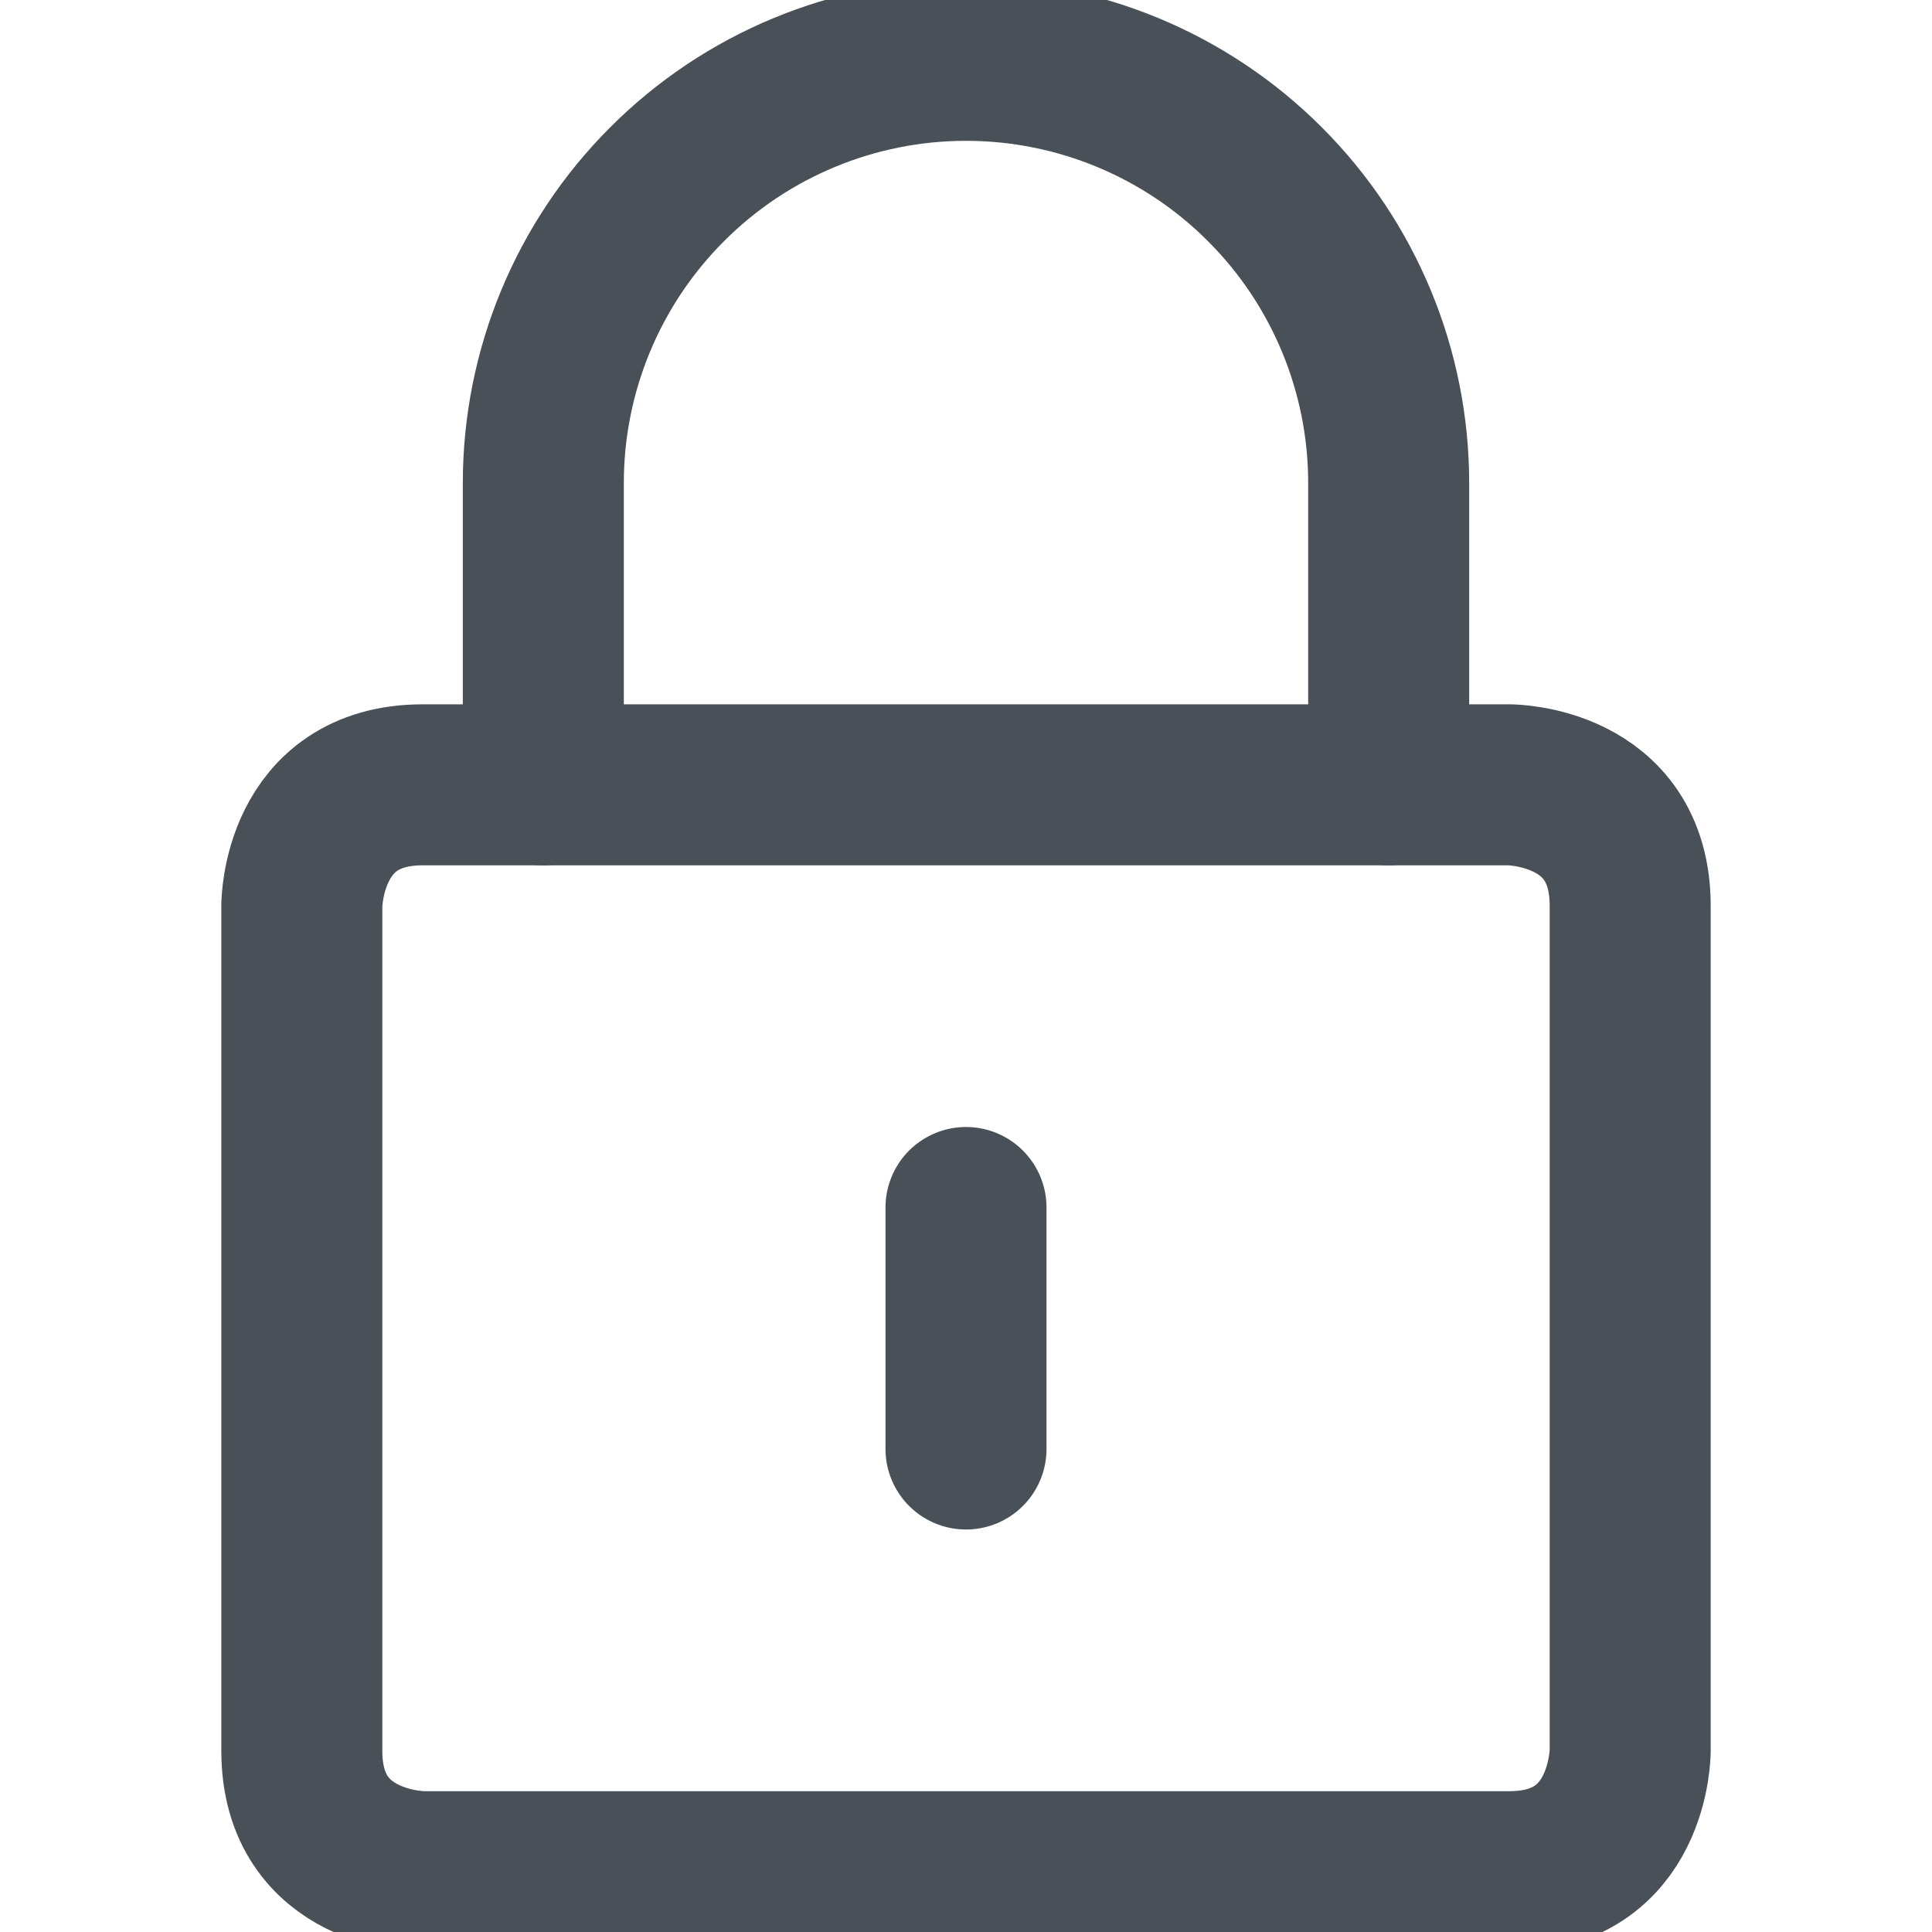 <svg width="18" height="18" viewBox="0 0 18 18" fill="none" xmlns="http://www.w3.org/2000/svg">
<g clip-path="url(#clip0_114_204)">
<path d="M3.938 7.312H14.062C14.062 7.312 15.188 7.312 15.188 8.438V16.312C15.188 16.312 15.188 17.438 14.062 17.438H3.938C3.938 17.438 2.812 17.438 2.812 16.312V8.438C2.812 8.438 2.812 7.312 3.938 7.312Z" stroke="#495057" stroke-width="1.5" stroke-linecap="round" stroke-linejoin="round"/>
<path d="M5.062 7.312V4.5C5.062 3.456 5.477 2.454 6.216 1.716C6.954 0.977 7.956 0.562 9 0.562C10.044 0.562 11.046 0.977 11.784 1.716C12.523 2.454 12.938 3.456 12.938 4.5V7.312" stroke="#495057" stroke-width="1.5" stroke-linecap="round" stroke-linejoin="round"/>
<path d="M9 11.25V13.5" stroke="#495057" stroke-width="1.5" stroke-linecap="round" stroke-linejoin="round"/>
</g>
<defs>
<clipPath id="clip0_114_204">
<rect width="18" height="18" fill="white"/>
</clipPath>
</defs>
</svg>
